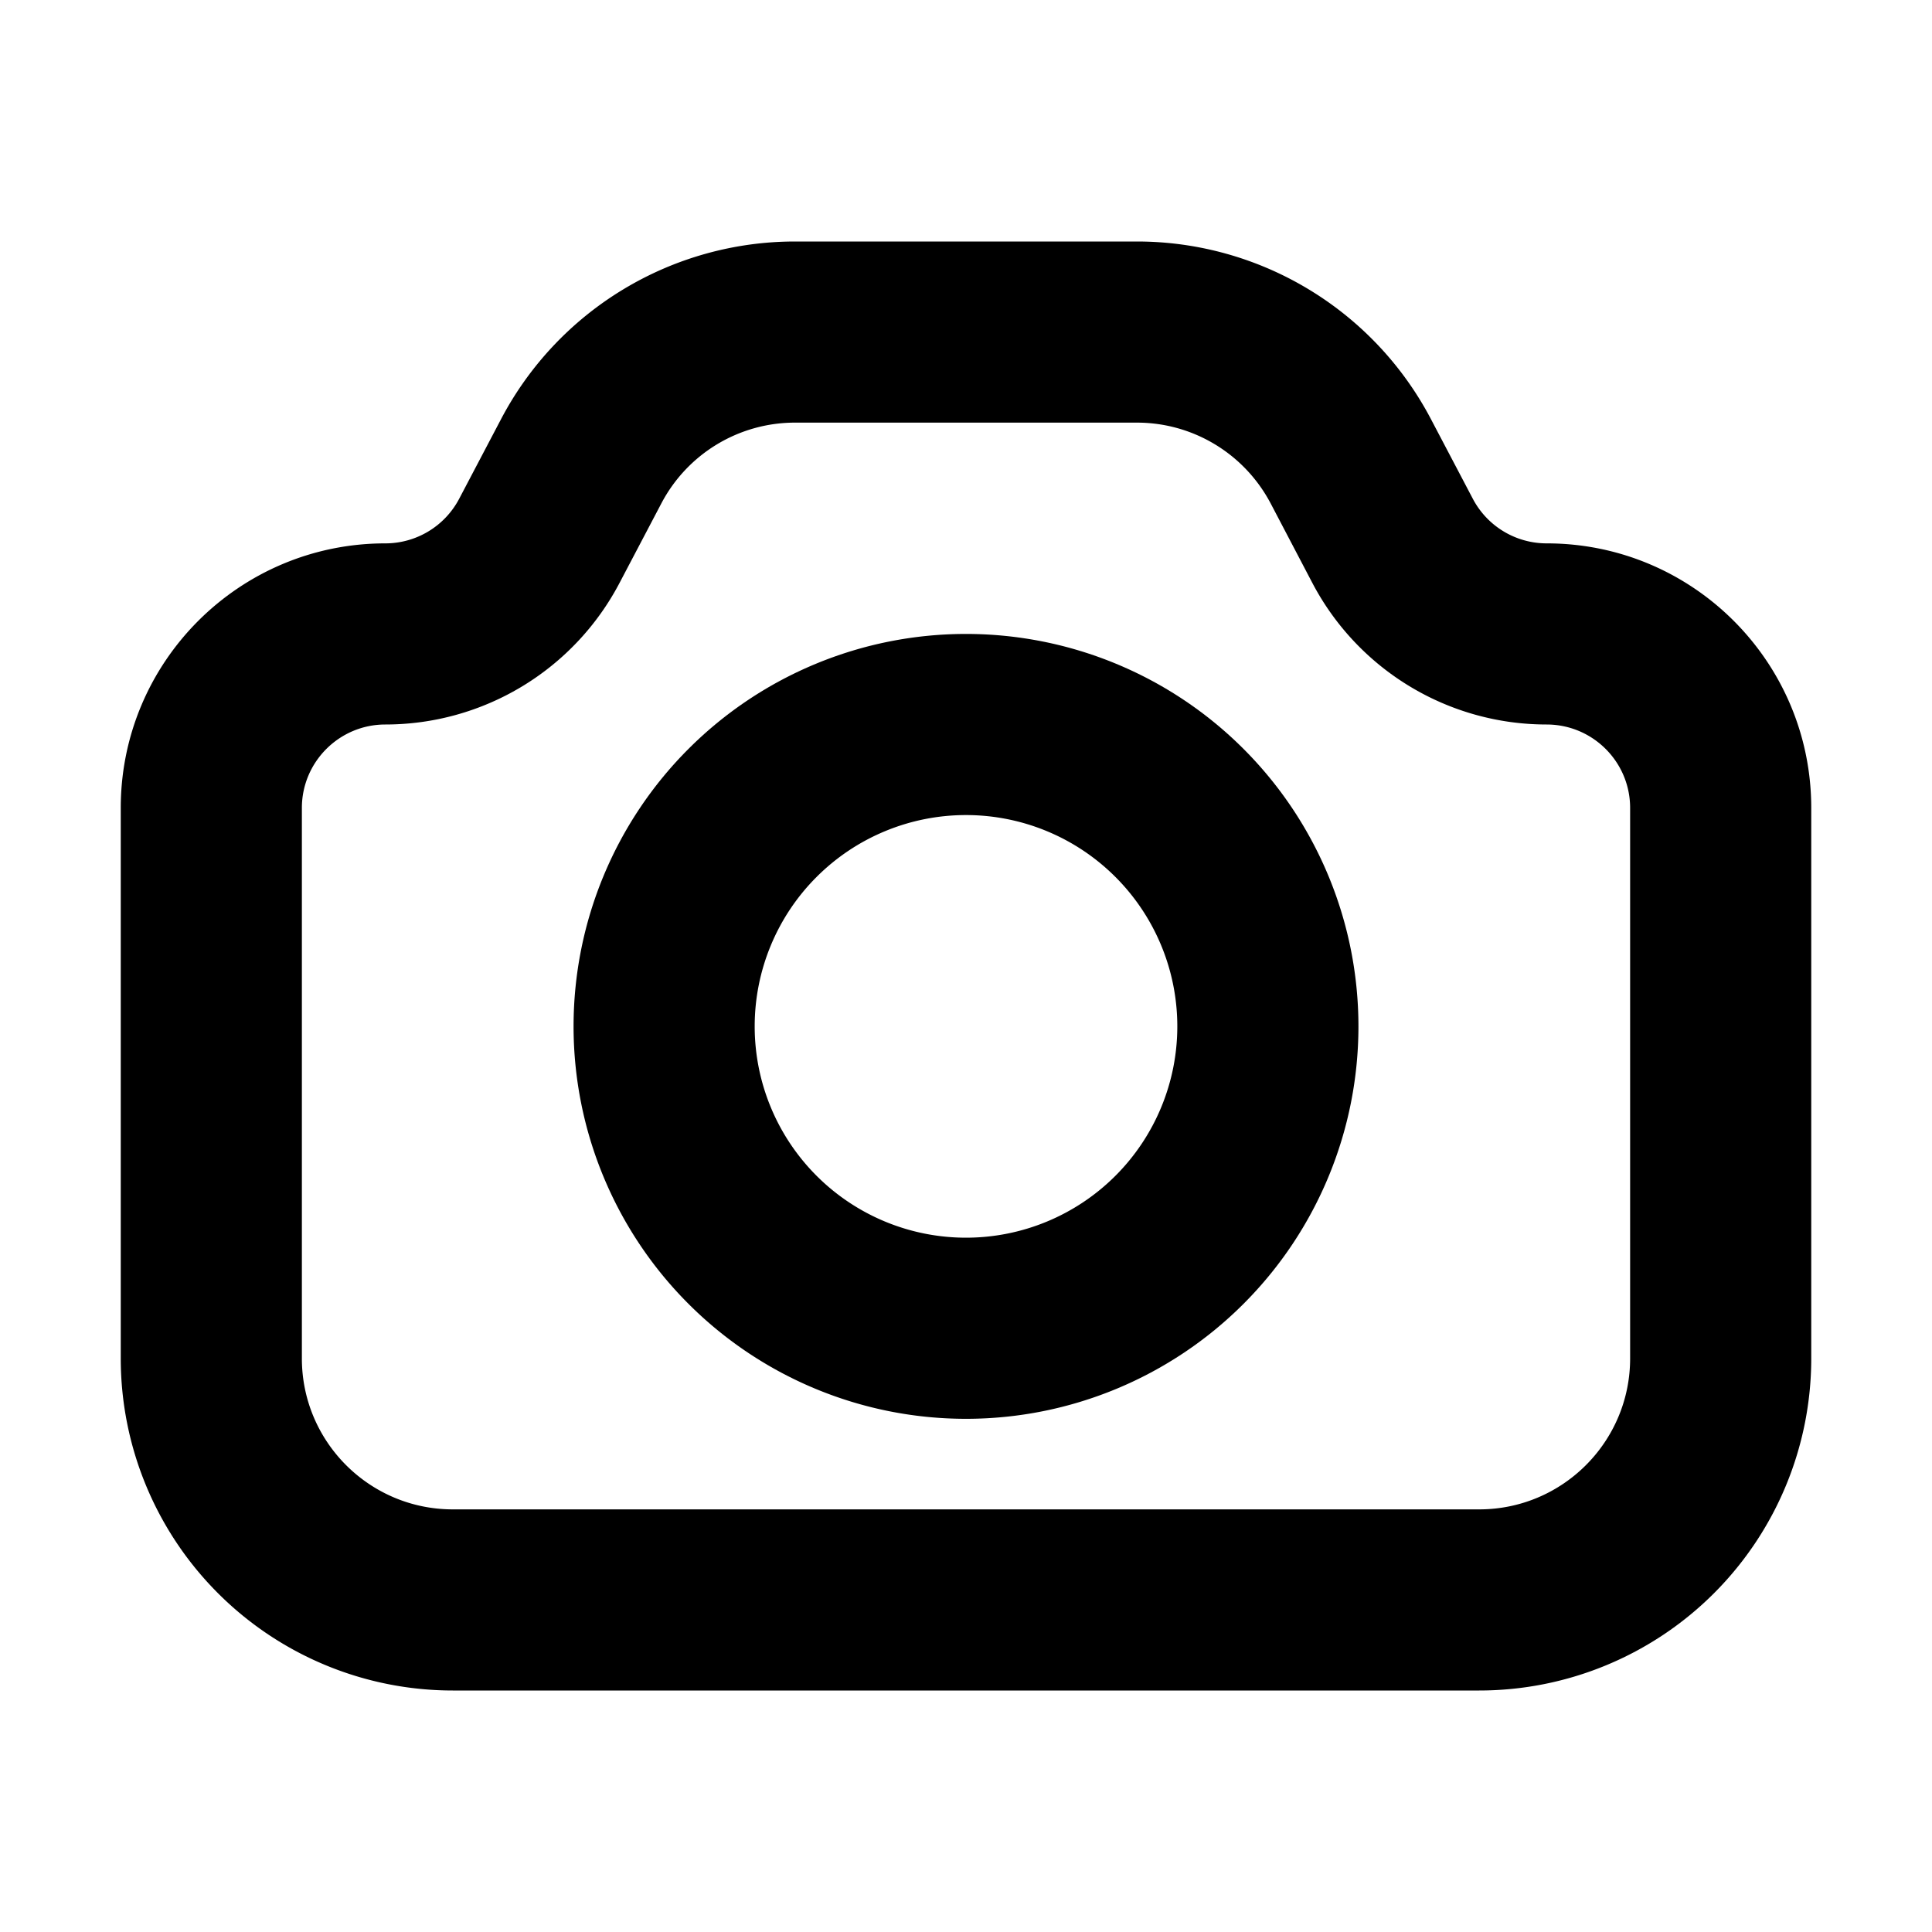 <svg xmlns="http://www.w3.org/2000/svg" viewBox="2 2 16 16"><path fill-rule="evenodd" d="M10 7.25a3.25 3.25 0 1 0 0 6.5 3.25 3.25 0 0 0 0-6.5Zm-1.75 3.25a1.75 1.75 0 1 1 3.5 0 1.75 1.75 0 0 1-3.5 0Z"/><path fill-rule="evenodd" d="M8.584 4a2.75 2.75 0 0 0-2.435 1.472l-.346.658a.691.691 0 0 1-.612.37c-1.21 0-2.191.981-2.191 2.191v4.559a2.75 2.75 0 0 0 2.75 2.75h8.5a2.75 2.75 0 0 0 2.75-2.75v-4.559c0-1.21-.981-2.191-2.191-2.191a.691.691 0 0 1-.612-.37l-.346-.658a2.75 2.75 0 0 0-2.435-1.472h-2.832Zm-1.107 2.169a1.25 1.25 0 0 1 1.107-.669h2.832c.465 0 .89.258 1.107.669l.345.658a2.191 2.191 0 0 0 1.94 1.173c.383 0 .692.31.692.691v4.559c0 .69-.56 1.25-1.25 1.25h-8.5c-.69 0-1.25-.56-1.25-1.25v-4.559c0-.381.31-.691.691-.691a2.19 2.19 0 0 0 1.94-1.173l.346-.658Z"/></svg>